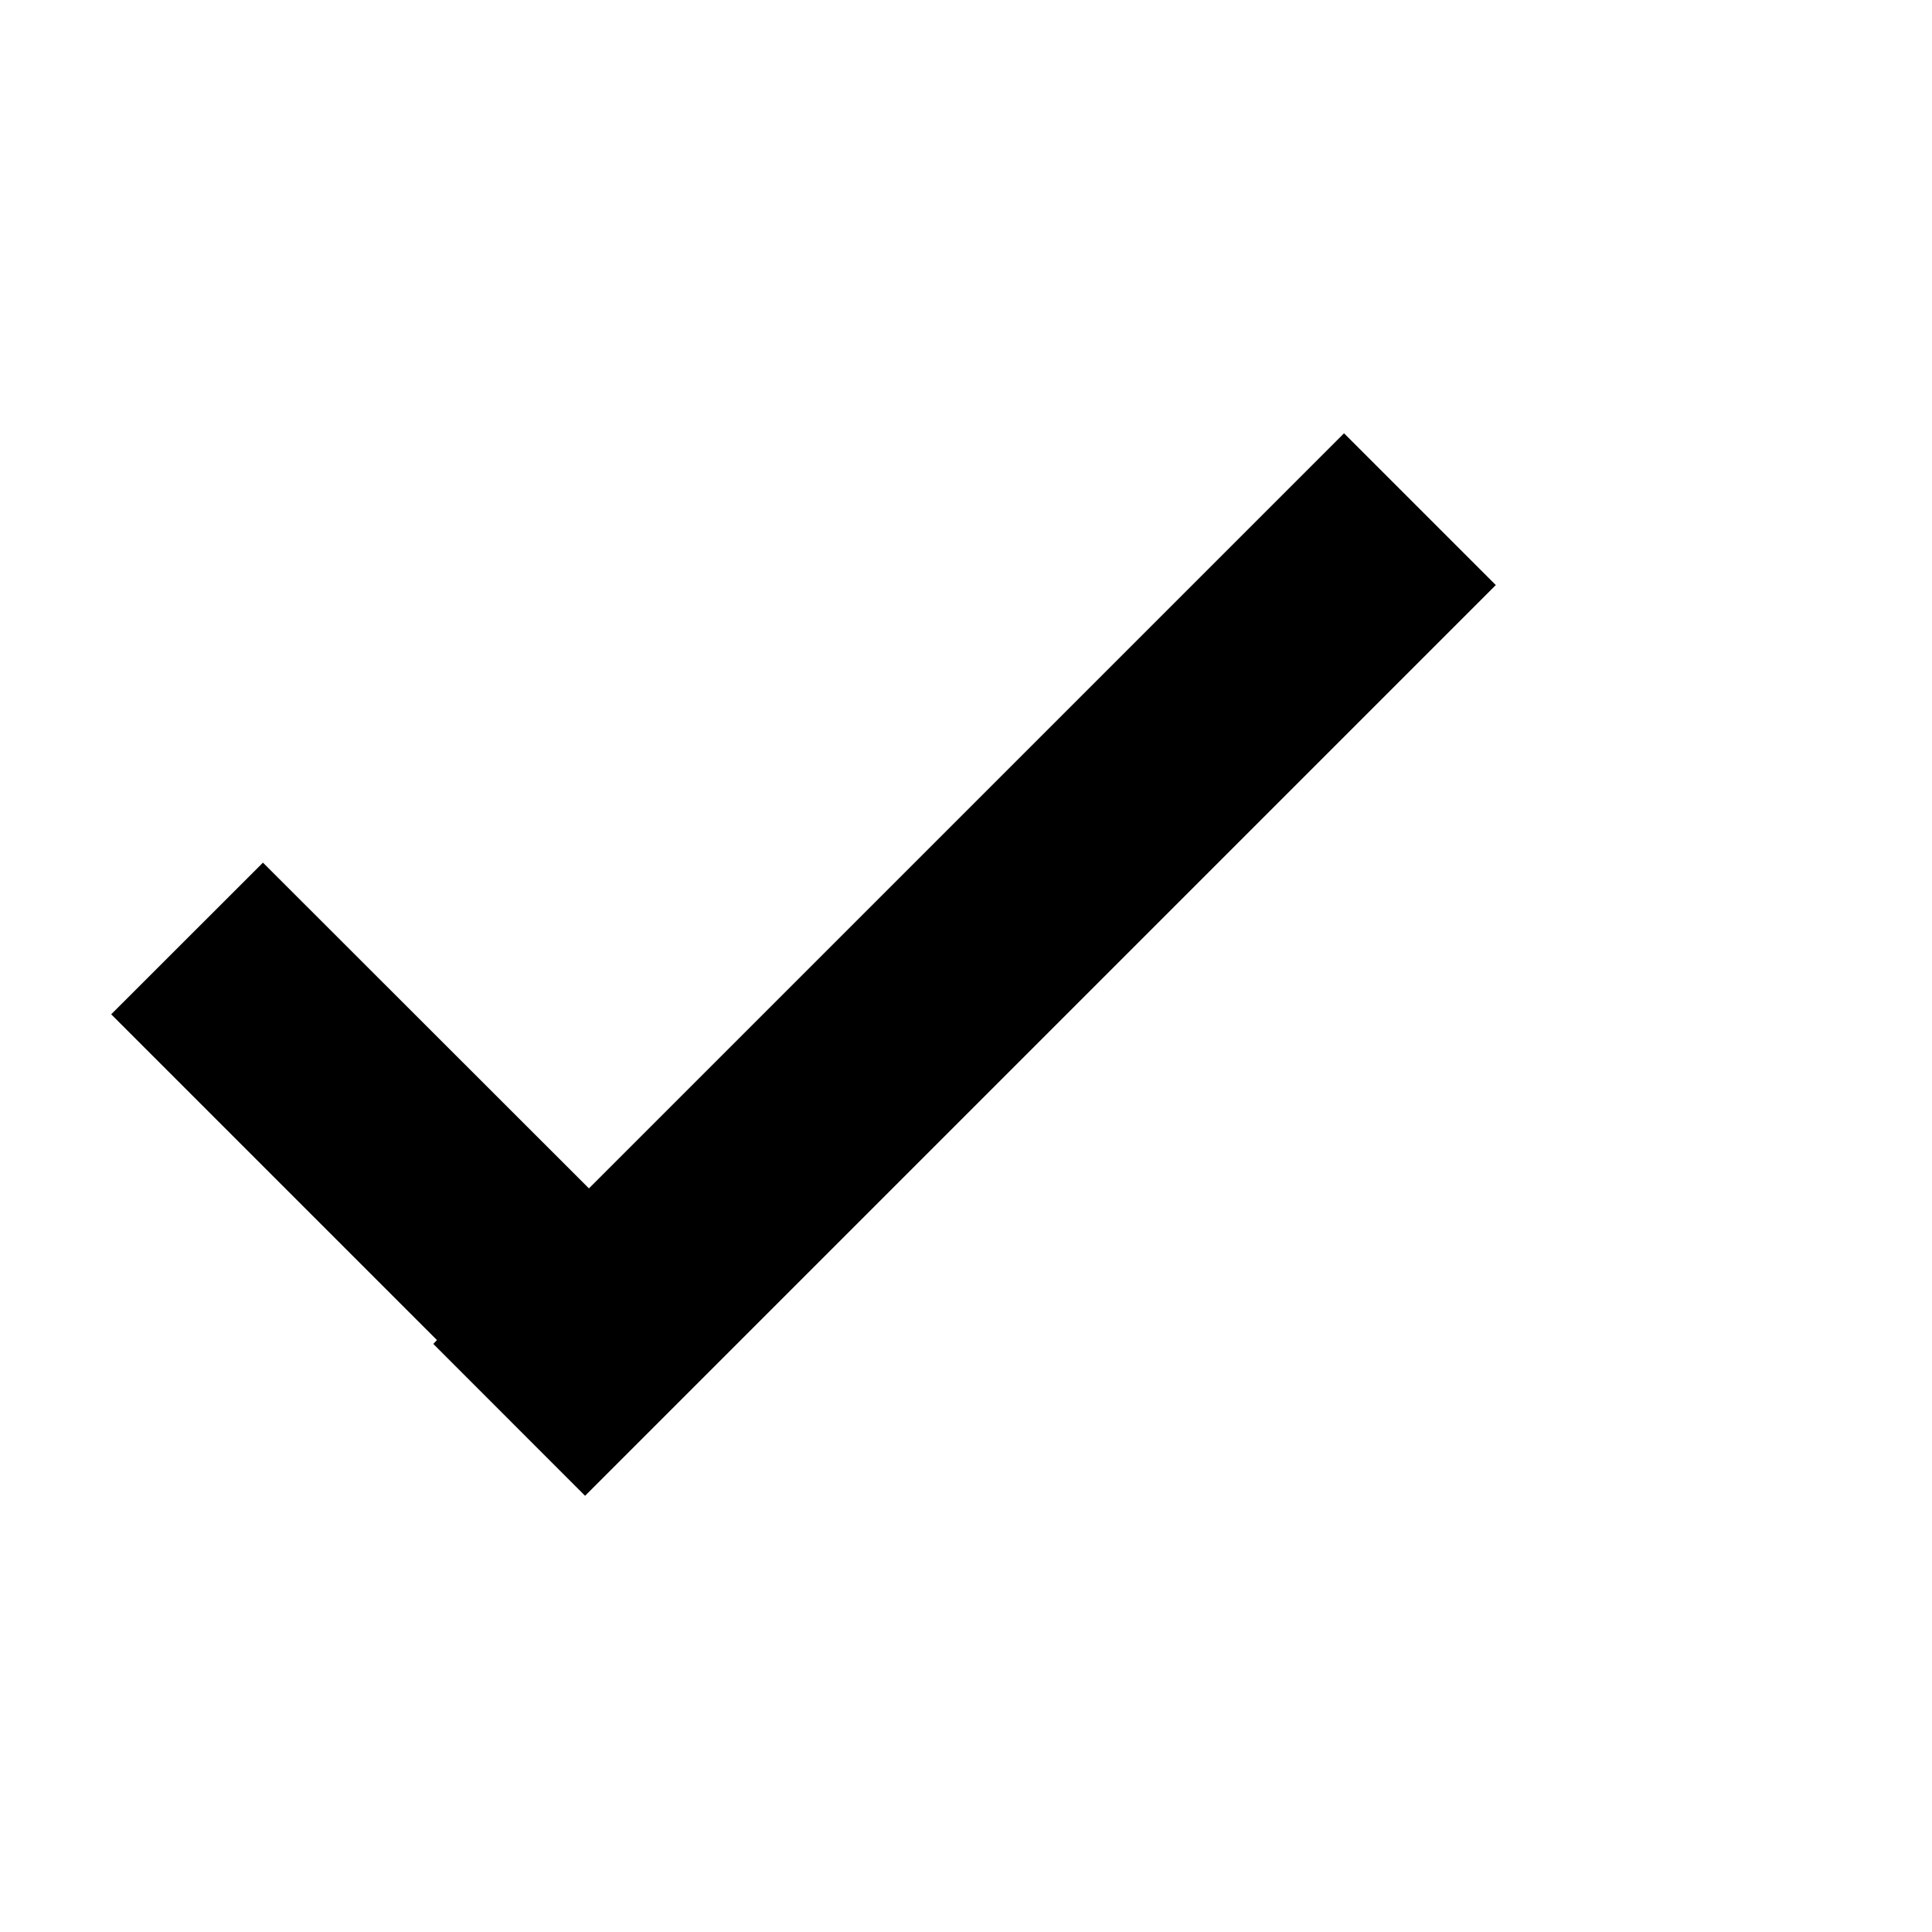 <svg width="18" height="18" xmlns='http://www.w3.org/2000/svg'><path d="M5.485 11.07L2.45 8.037 1.036 9.45l3.035 3.035-.034.036 1.414 1.415 8.485-8.485-1.414-1.414-7.035 7.035z" fill="#000" fill-rule="evenodd"></path></svg>

